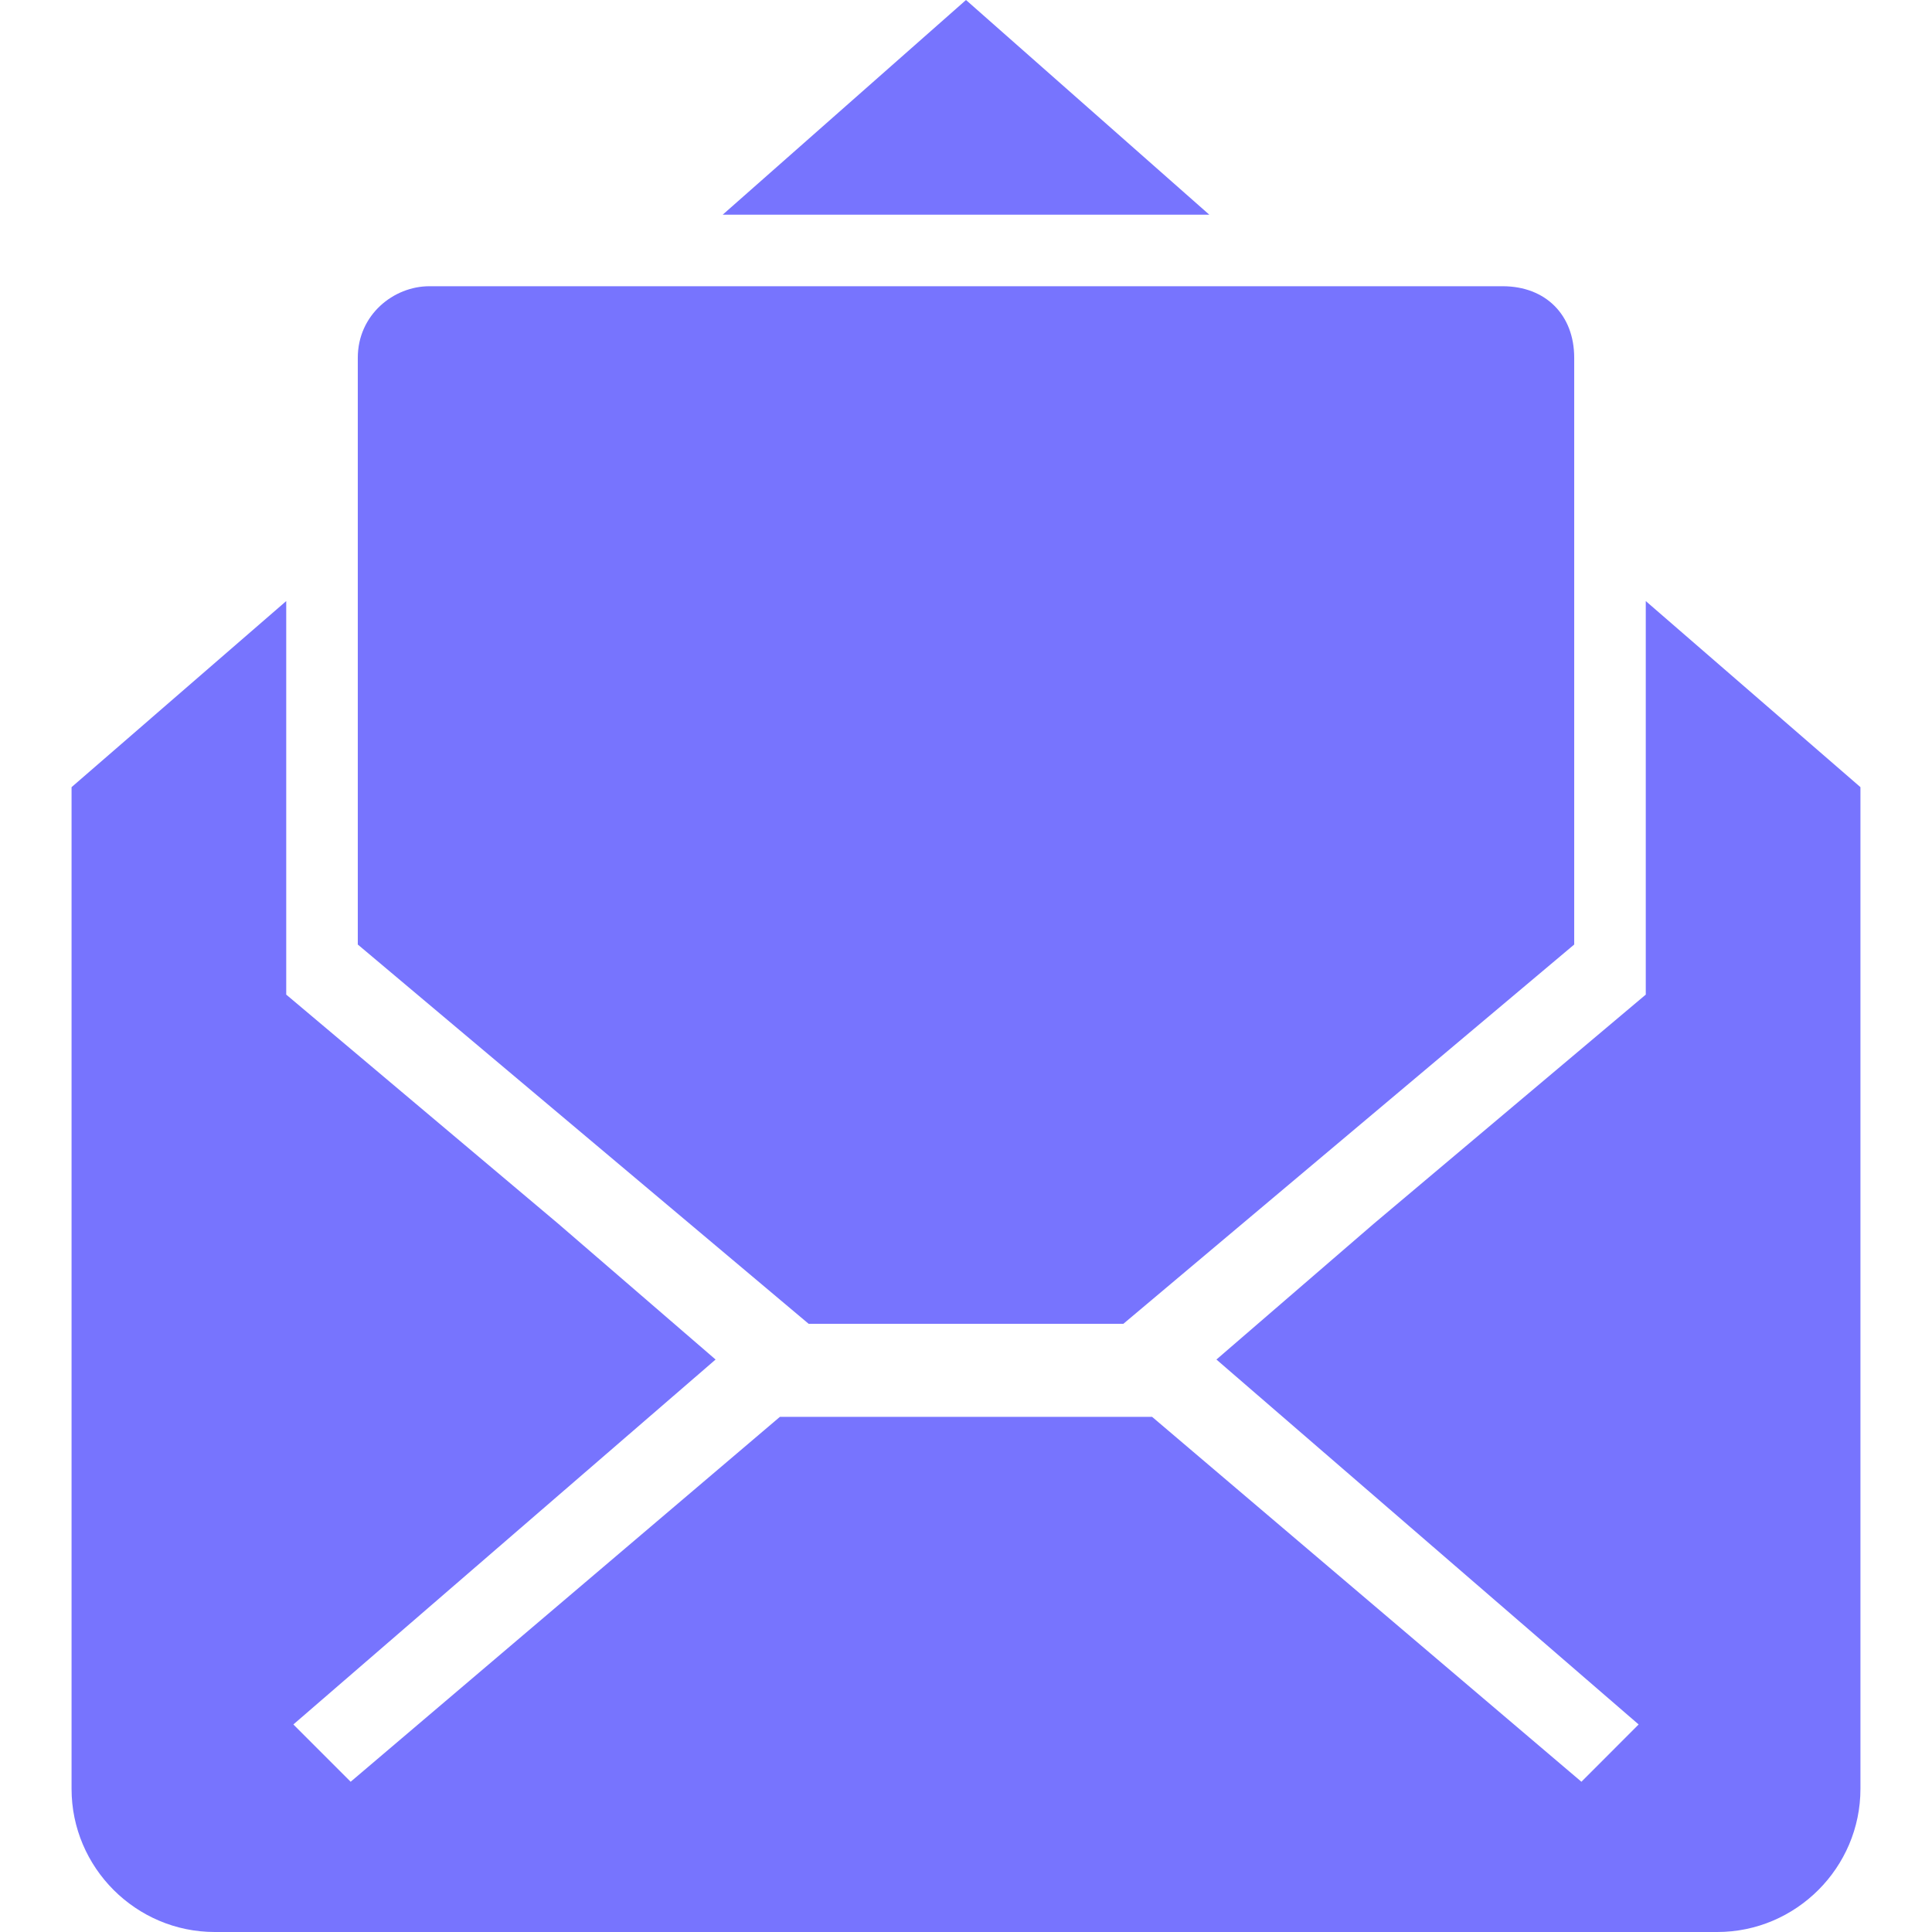 <svg width="26" height="26" viewBox="0 0 26 26" fill="none" xmlns="http://www.w3.org/2000/svg">
<path d="M10.882 17.815L4.815 12.711V4.815C4.815 4.237 5.296 3.852 5.778 3.852H20.222C20.8 3.852 21.185 4.237 21.185 4.815V12.711L15.118 17.815H10.882Z" fill="#7774FE"/>
<path d="M13 0L16.274 2.889H9.726L13 0Z" fill="#7774FE"/>
<path d="M3.852 8.089V13.385L7.511 16.467L9.63 18.296L3.948 23.207L4.719 23.978L10.496 19.067H15.504L21.282 23.978L22.052 23.207L16.37 18.296L18.489 16.467L22.148 13.385V8.089L25.037 10.593V24.074C25.037 25.133 24.17 26 23.111 26H2.889C1.83 26 0.963 25.133 0.963 24.074V10.593L3.852 8.089Z" fill="#7774FE"/>
</svg>
